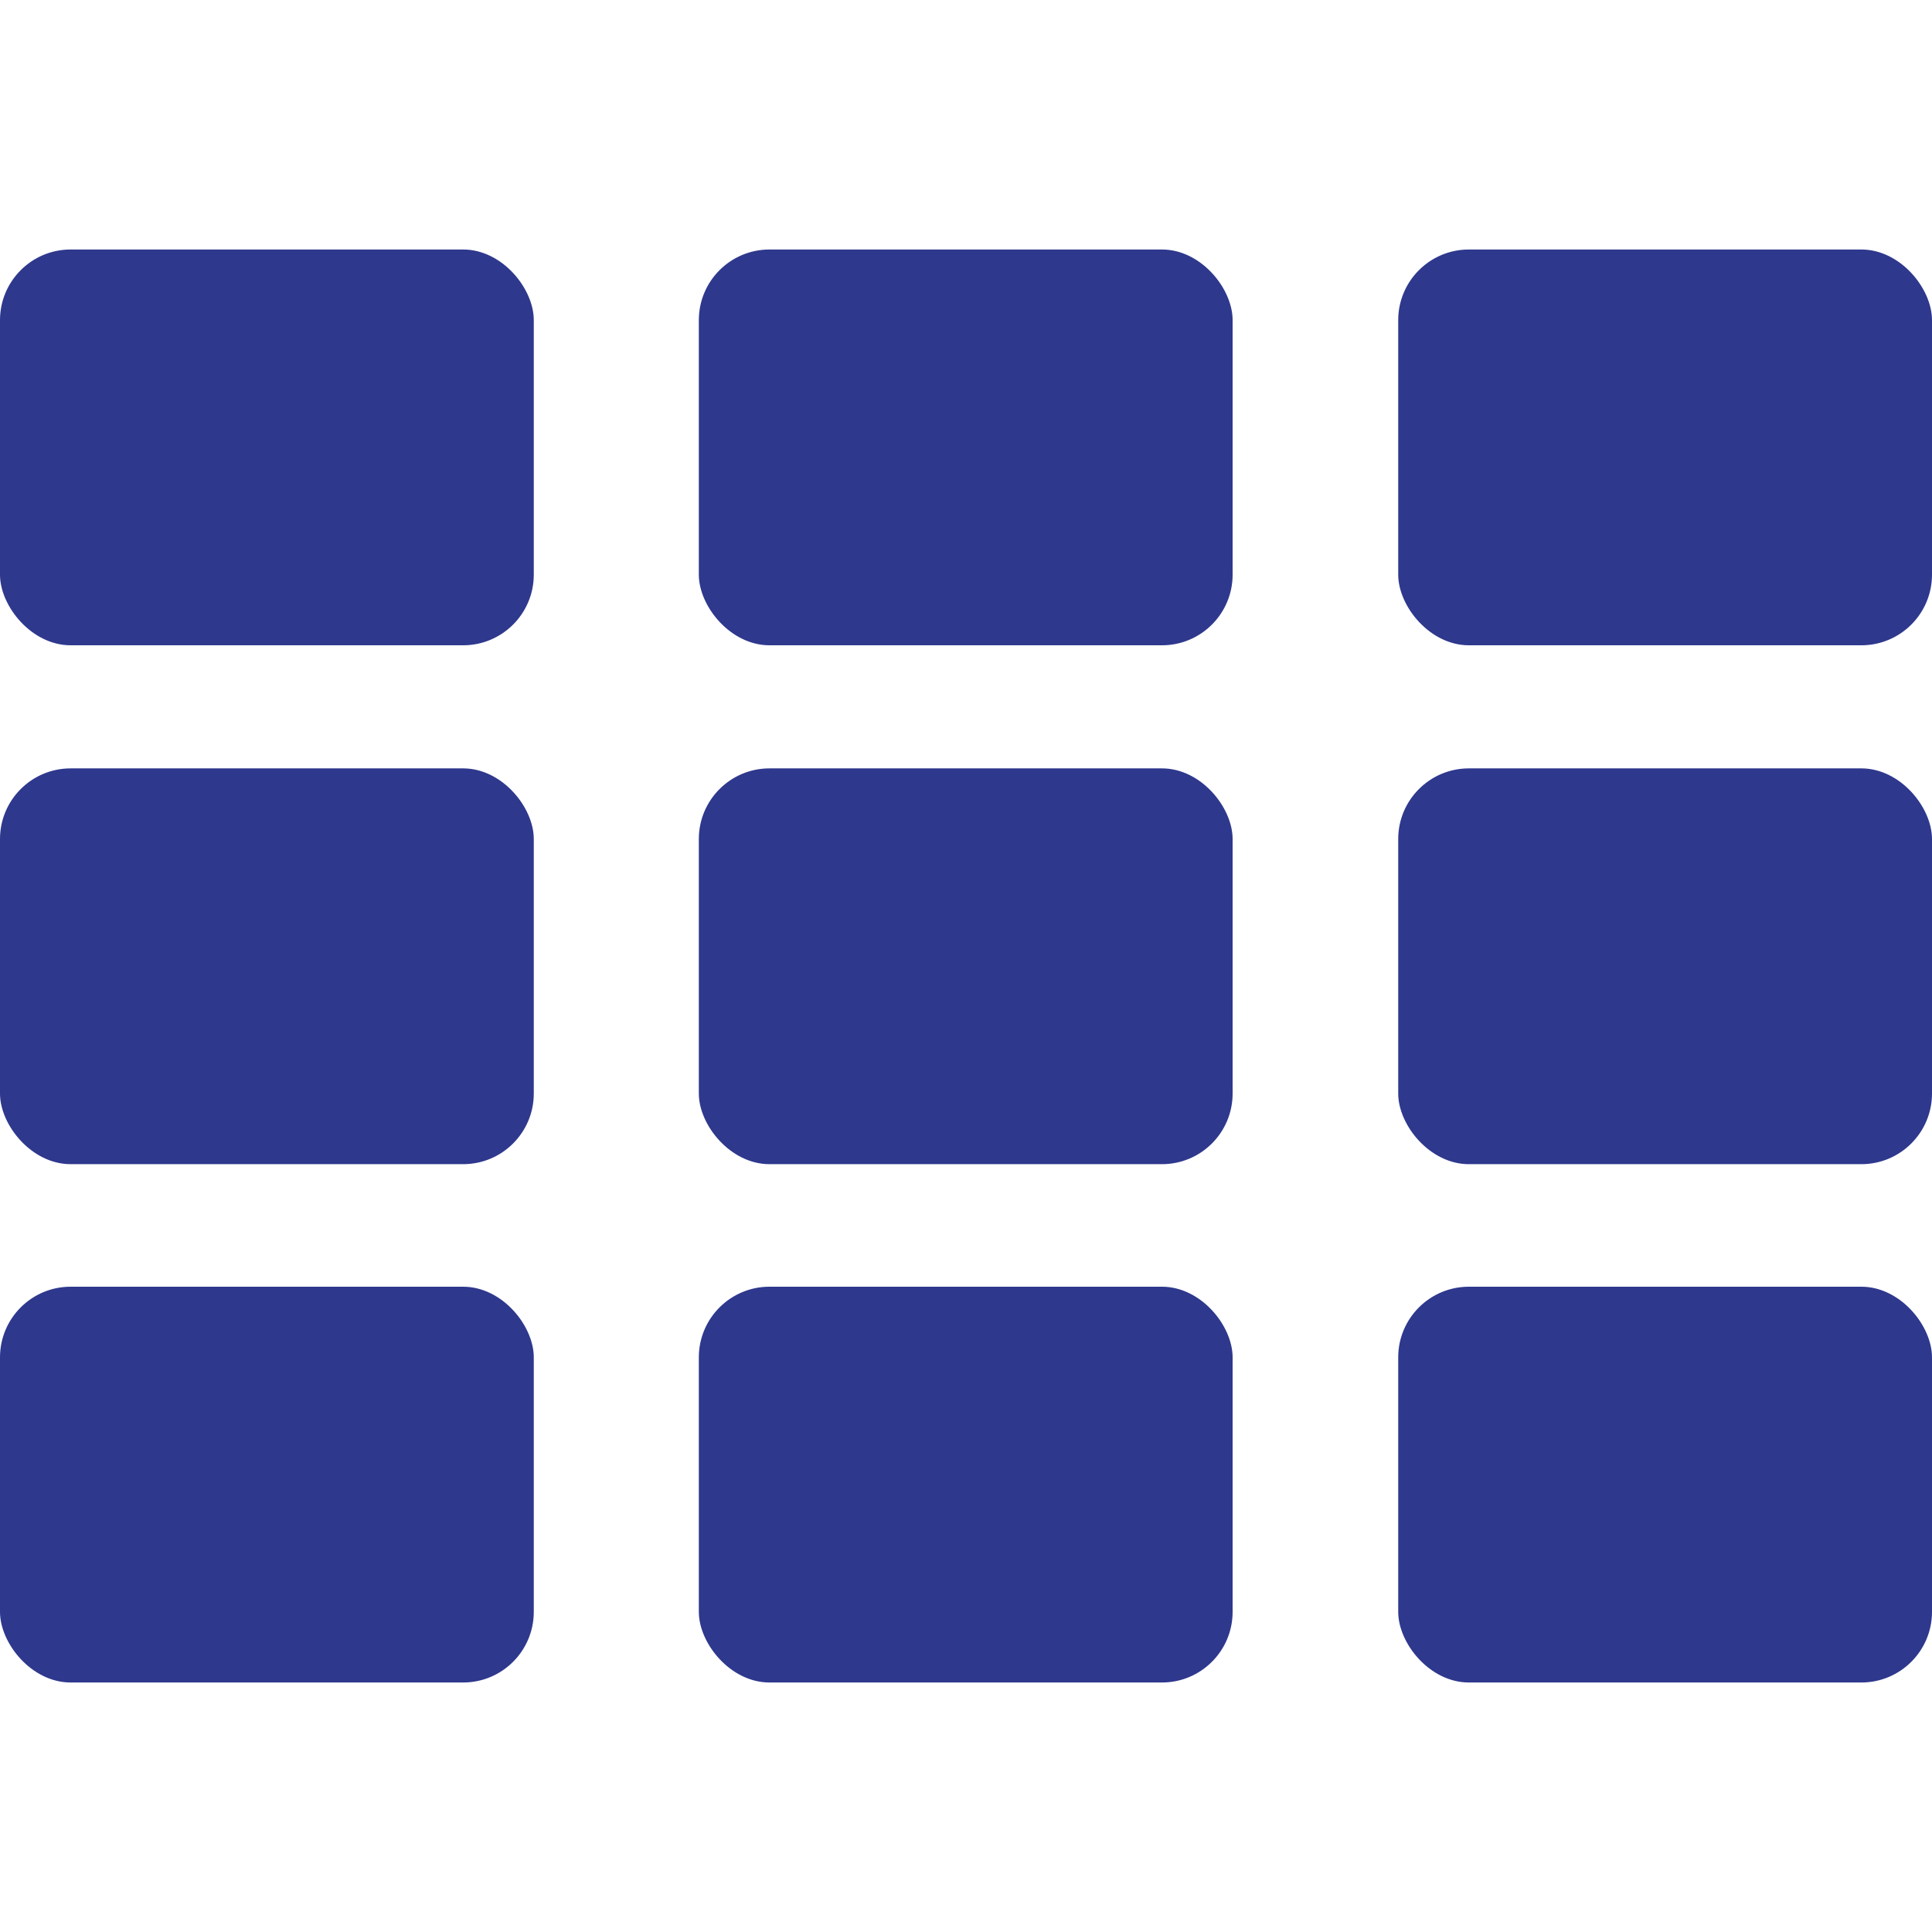 <svg xmlns="http://www.w3.org/2000/svg" viewBox="0 0 35 35"><defs><style>.cls-1{fill:none;}.cls-2{fill:#2e388d;}</style></defs><g id="Layer_2" data-name="Layer 2"><g id="Layer_1-2" data-name="Layer 1"><rect class="cls-1" width="35" height="35"/><rect class="cls-2" y="4.52" width="9.67" height="7.17" rx="1.28"/><rect class="cls-2" y="13.92" width="9.67" height="7.17" rx="1.28"/><rect class="cls-2" y="23.31" width="9.67" height="7.17" rx="1.28"/><rect class="cls-2" x="12.66" y="4.52" width="9.67" height="7.17" rx="1.28"/><rect class="cls-2" x="12.66" y="13.92" width="9.67" height="7.17" rx="1.28"/><rect class="cls-2" x="12.66" y="23.31" width="9.67" height="7.17" rx="1.28"/><rect class="cls-2" x="25.33" y="4.52" width="9.67" height="7.17" rx="1.28"/><rect class="cls-2" x="25.33" y="13.92" width="9.67" height="7.17" rx="1.28"/><rect class="cls-2" x="25.33" y="23.31" width="9.67" height="7.17" rx="1.28"/></g></g></svg>
